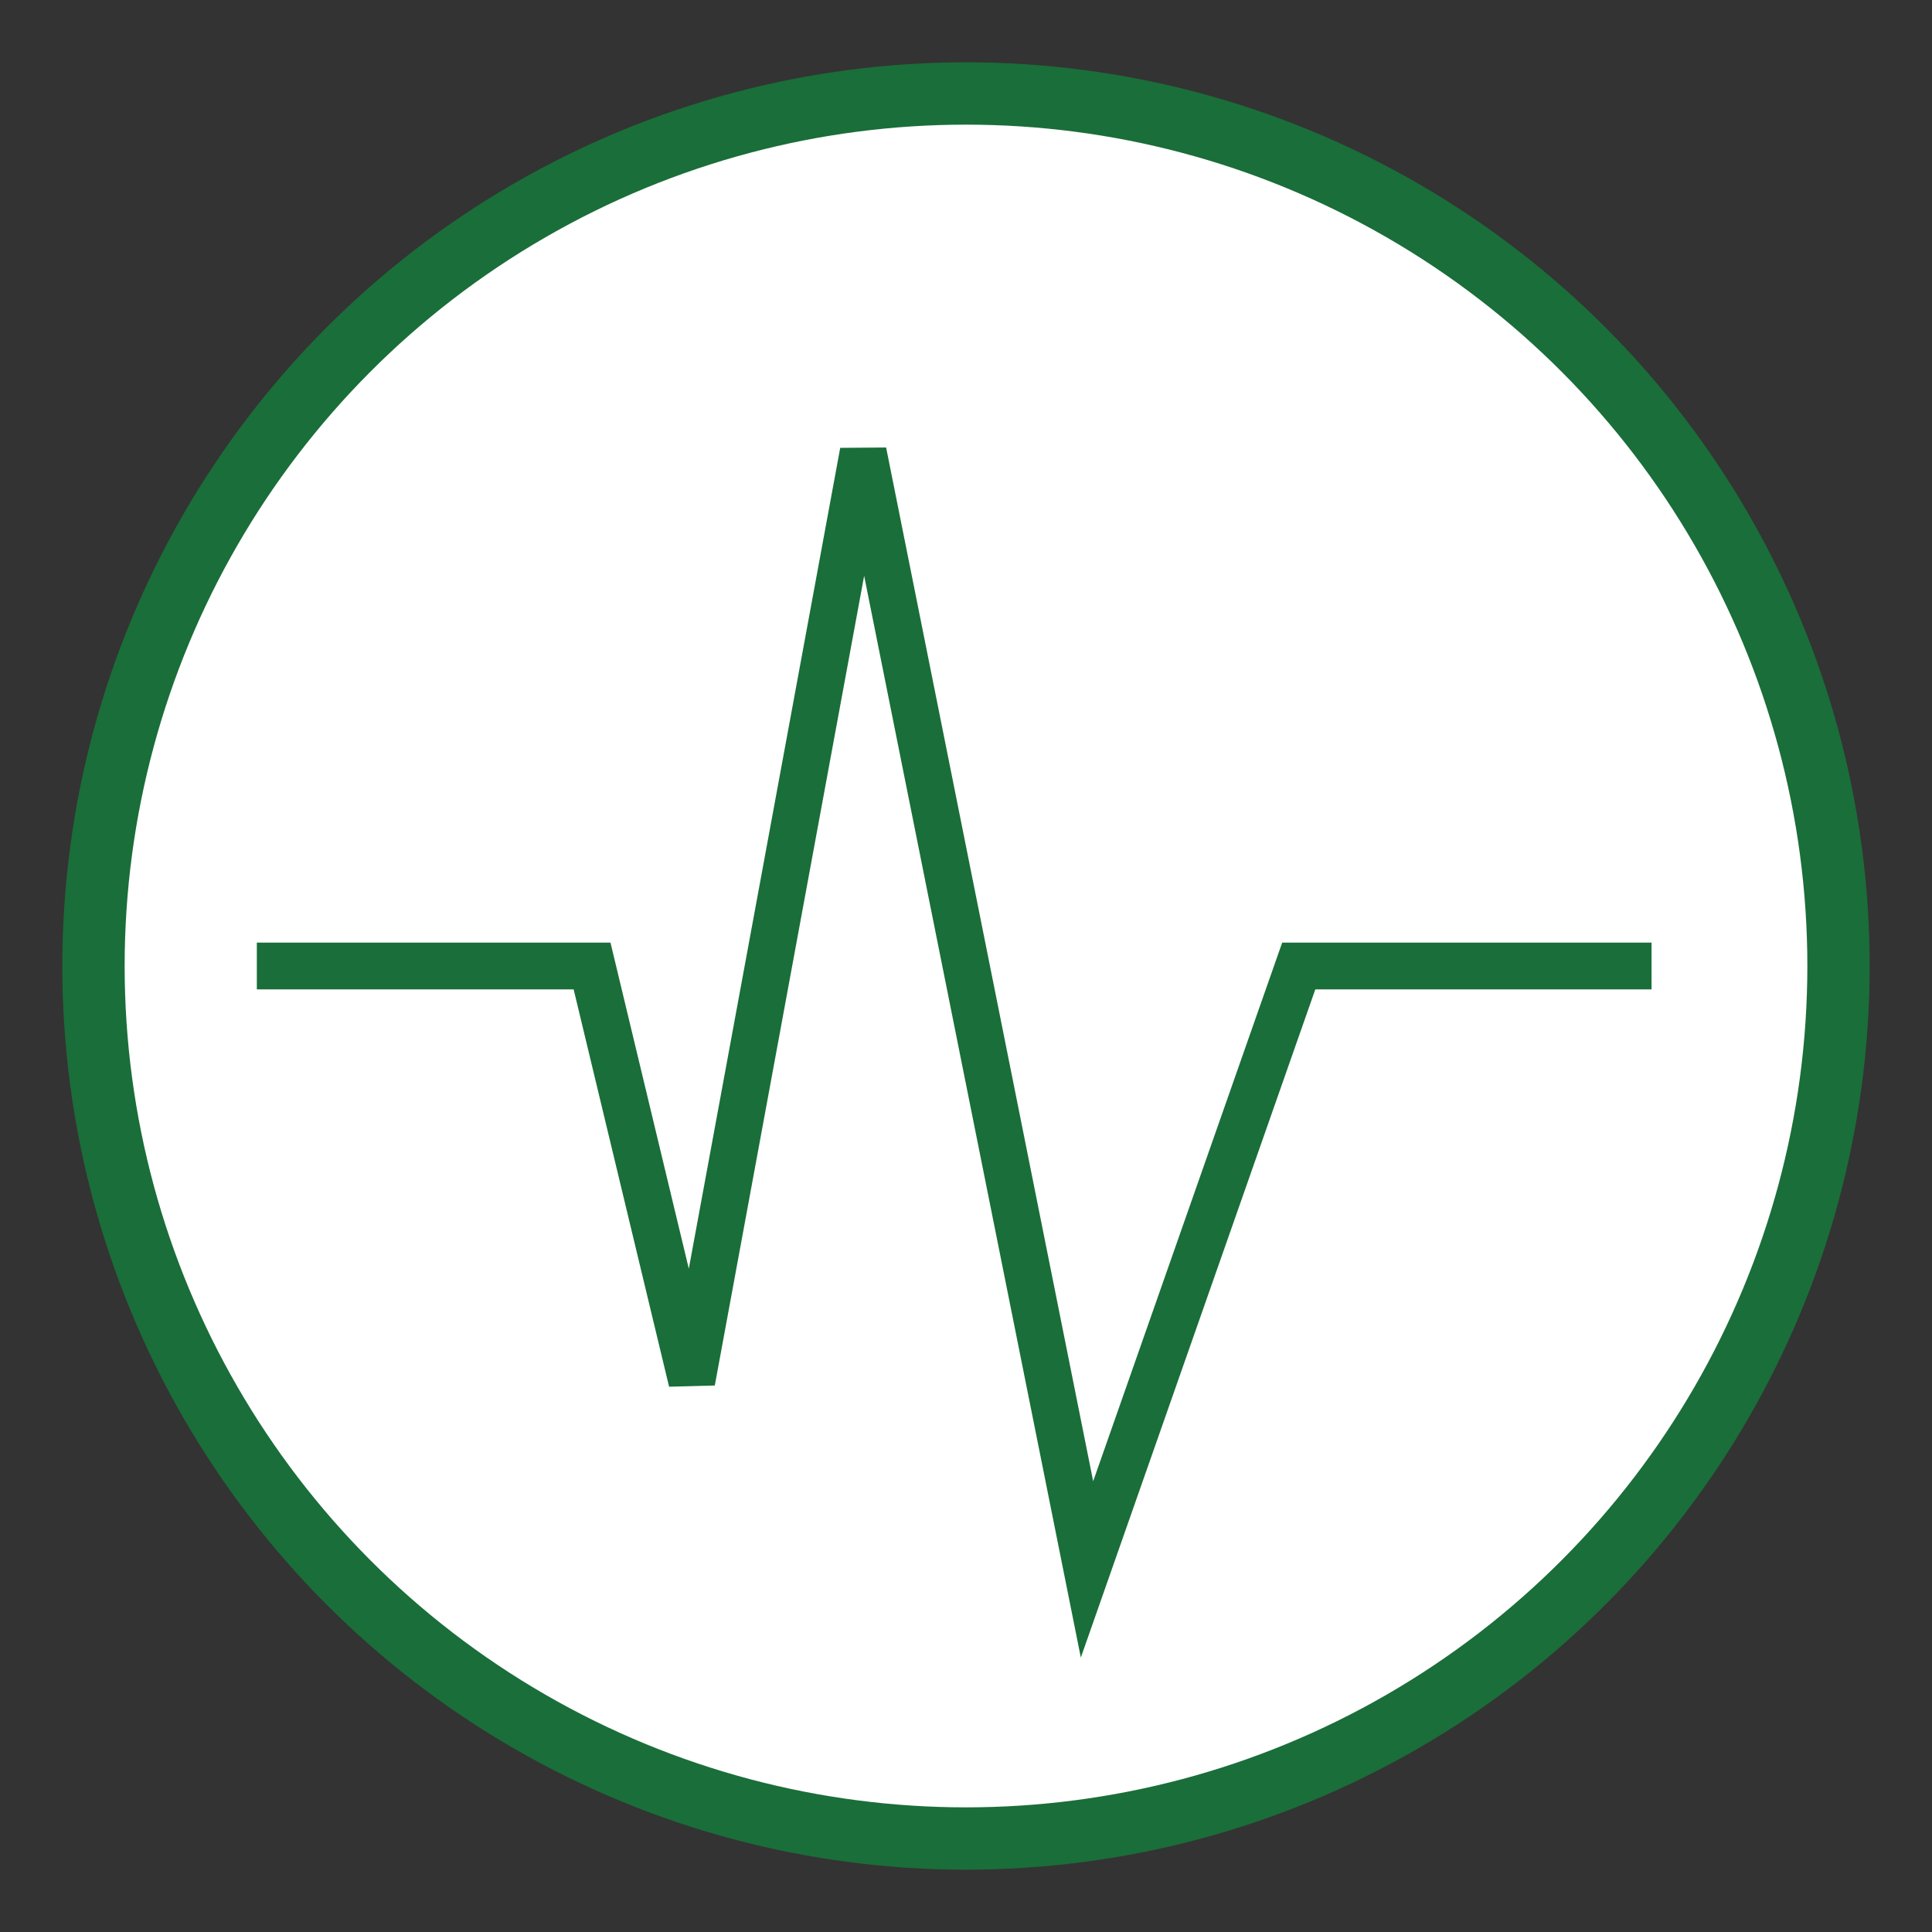 <svg width="62" height="62" xmlns="http://www.w3.org/2000/svg">
 <rect width="100%" height="100%" fill="#333333" stroke="none"/>
 <g>
  <circle fill="#fff" stroke="#1a6e39" stroke-width="2" cx="31" cy="31" r="28"/>
  <polyline xmlns="http://www.w3.org/2000/svg"
            points="8.242,31 19,31 22.201,44.326 27.701,14.508 34.883,50.364 41.678,31 53,31"
            style="fill:white;stroke:#1a6e39;stroke-width:1.5"/>
 </g>
</svg>